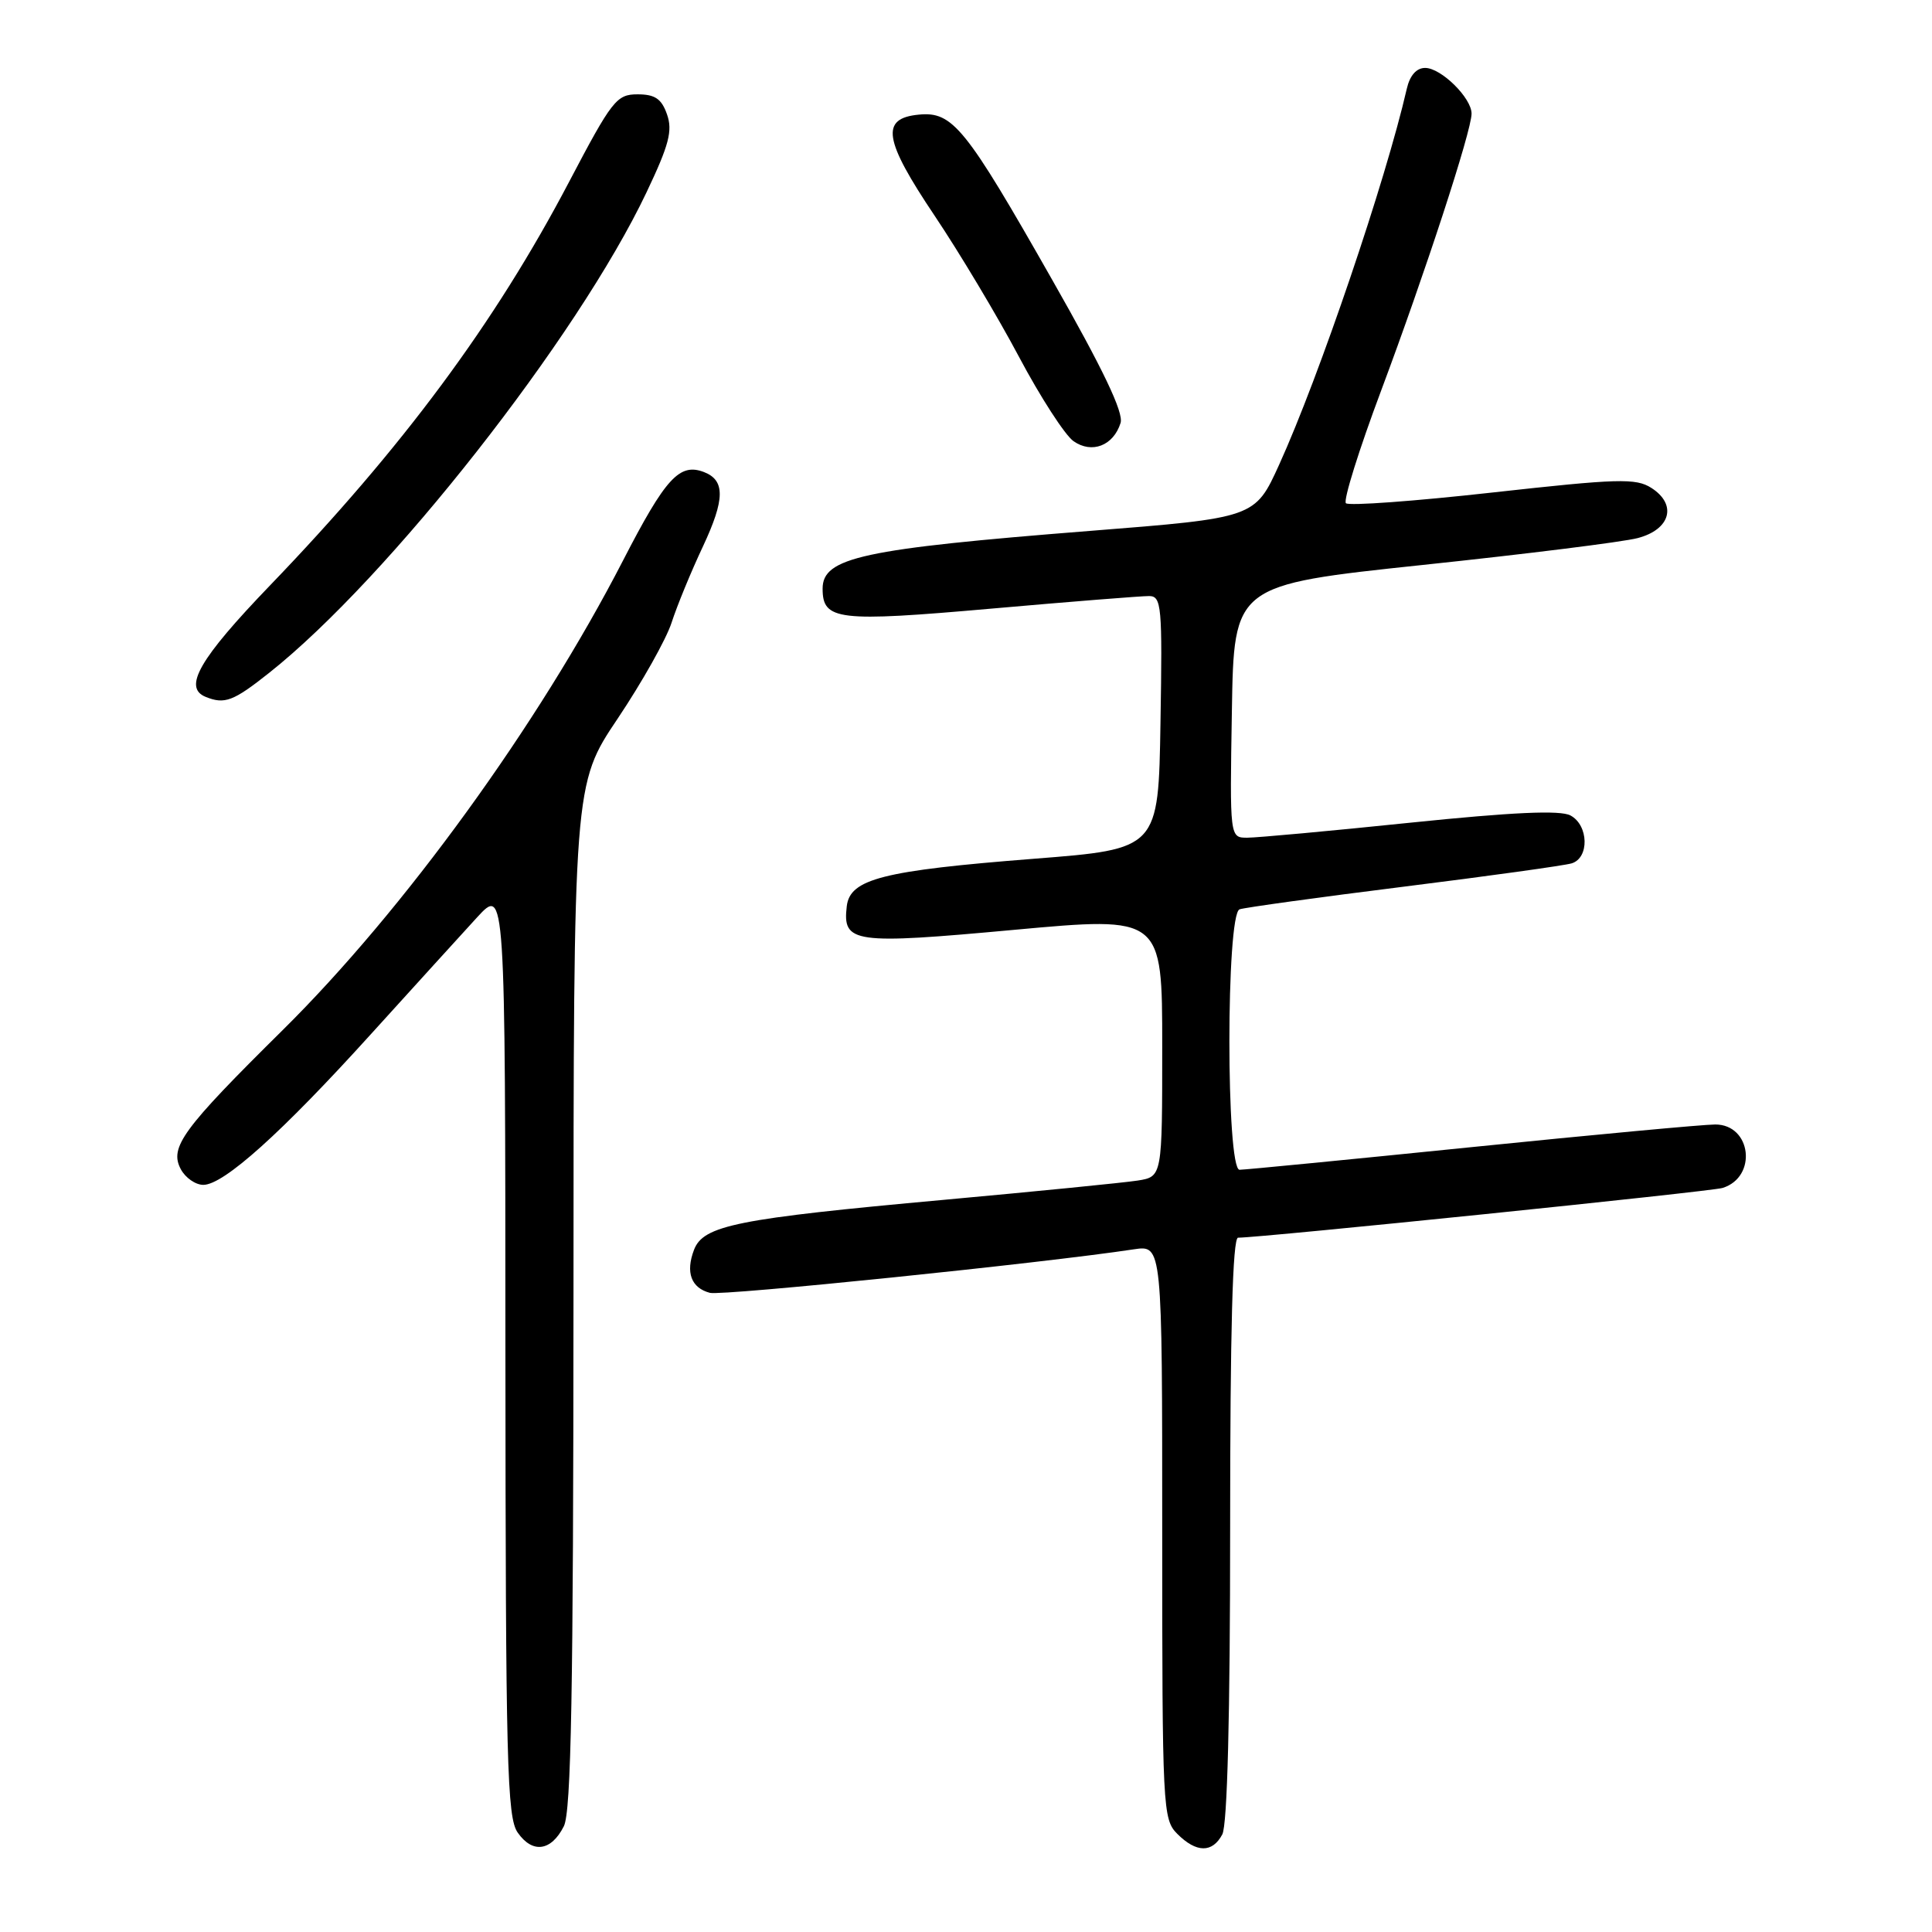 <?xml version="1.0" encoding="UTF-8" standalone="no"?>
<!DOCTYPE svg PUBLIC "-//W3C//DTD SVG 1.1//EN" "http://www.w3.org/Graphics/SVG/1.1/DTD/svg11.dtd" >
<svg xmlns="http://www.w3.org/2000/svg" xmlns:xlink="http://www.w3.org/1999/xlink" version="1.1" viewBox="0 0 256 256">
 <g >
 <path fill="currentColor"
d=" M 74.71 241.99 C 75.69 240.06 75.97 224.23 75.99 171.71 C 76.00 103.92 76.00 103.92 81.85 95.21 C 85.06 90.42 88.28 84.70 88.99 82.50 C 89.70 80.30 91.57 75.74 93.16 72.37 C 96.07 66.15 96.10 63.64 93.28 62.55 C 90.04 61.31 88.19 63.33 82.56 74.26 C 71.38 95.98 53.52 120.61 37.45 136.50 C 24.17 149.63 22.41 152.03 23.96 154.93 C 24.57 156.07 25.91 157.00 26.94 157.00 C 29.64 157.00 37.31 150.11 49.13 137.05 C 54.84 130.75 61.18 123.78 63.22 121.55 C 66.95 117.50 66.95 117.50 66.97 179.03 C 67.00 233.71 67.18 240.81 68.60 242.83 C 70.56 245.64 73.04 245.30 74.71 241.99 Z  M 161.96 243.07 C 162.63 241.83 163.00 227.24 163.00 202.57 C 163.00 176.21 163.33 164.00 164.05 164.00 C 167.09 164.00 226.76 157.88 228.25 157.41 C 232.89 155.96 232.08 149.00 227.28 149.00 C 225.75 149.00 211.22 150.35 195.00 152.00 C 178.78 153.65 164.94 155.00 164.25 155.00 C 162.45 155.00 162.45 121.14 164.25 120.49 C 164.94 120.25 174.72 118.90 186.00 117.49 C 197.28 116.08 207.29 114.69 208.25 114.40 C 210.62 113.68 210.51 109.34 208.09 108.05 C 206.74 107.33 200.49 107.61 186.88 109.01 C 176.27 110.11 166.54 111.00 165.27 111.00 C 162.95 111.00 162.95 111.00 163.23 94.25 C 163.50 77.51 163.50 77.51 188.50 74.86 C 202.25 73.41 215.07 71.81 217.00 71.30 C 221.36 70.16 222.26 66.85 218.81 64.65 C 216.76 63.34 214.41 63.41 197.76 65.26 C 187.45 66.41 178.71 67.05 178.34 66.68 C 177.97 66.31 180.07 59.59 183.01 51.75 C 188.81 36.25 194.99 17.35 194.99 15.06 C 195.00 12.99 190.96 9.00 188.84 9.00 C 187.69 9.00 186.81 10.00 186.41 11.75 C 183.61 23.95 174.80 49.90 169.50 61.56 C 166.29 68.62 166.29 68.62 144.39 70.35 C 114.26 72.73 109.00 73.87 109.00 78.00 C 109.00 82.21 111.00 82.44 131.31 80.65 C 141.86 79.72 151.30 78.97 152.27 78.98 C 153.91 79.00 154.03 80.28 153.77 95.75 C 153.50 112.50 153.50 112.50 137.00 113.79 C 116.97 115.36 112.62 116.46 112.20 120.09 C 111.63 124.97 113.05 125.17 134.36 123.21 C 154.00 121.41 154.00 121.41 154.00 138.66 C 154.00 155.91 154.00 155.91 150.75 156.43 C 148.96 156.71 137.38 157.86 125.00 158.99 C 97.63 161.48 93.19 162.37 91.96 165.61 C 90.82 168.60 91.58 170.66 94.07 171.31 C 95.70 171.73 138.13 167.38 150.25 165.54 C 154.00 164.98 154.00 164.98 154.00 202.99 C 154.00 239.67 154.07 241.07 156.00 243.00 C 158.52 245.52 160.64 245.55 161.96 243.07 Z  M 35.66 89.16 C 51.47 76.63 76.54 44.71 85.67 25.48 C 88.65 19.21 89.15 17.32 88.38 15.15 C 87.66 13.09 86.79 12.50 84.48 12.50 C 81.70 12.50 81.10 13.26 75.39 24.13 C 65.57 42.83 53.35 59.31 35.75 77.60 C 26.42 87.30 24.22 91.11 27.25 92.34 C 29.77 93.36 30.92 92.92 35.66 89.16 Z  M 148.48 56.05 C 148.92 54.69 146.18 48.95 139.40 37.04 C 127.92 16.84 126.24 14.75 121.74 15.19 C 116.63 15.68 117.08 18.51 123.86 28.61 C 127.14 33.50 132.16 41.89 135.01 47.26 C 137.86 52.63 141.12 57.67 142.25 58.46 C 144.68 60.16 147.53 59.06 148.48 56.05 Z "/>
</g>
</svg>